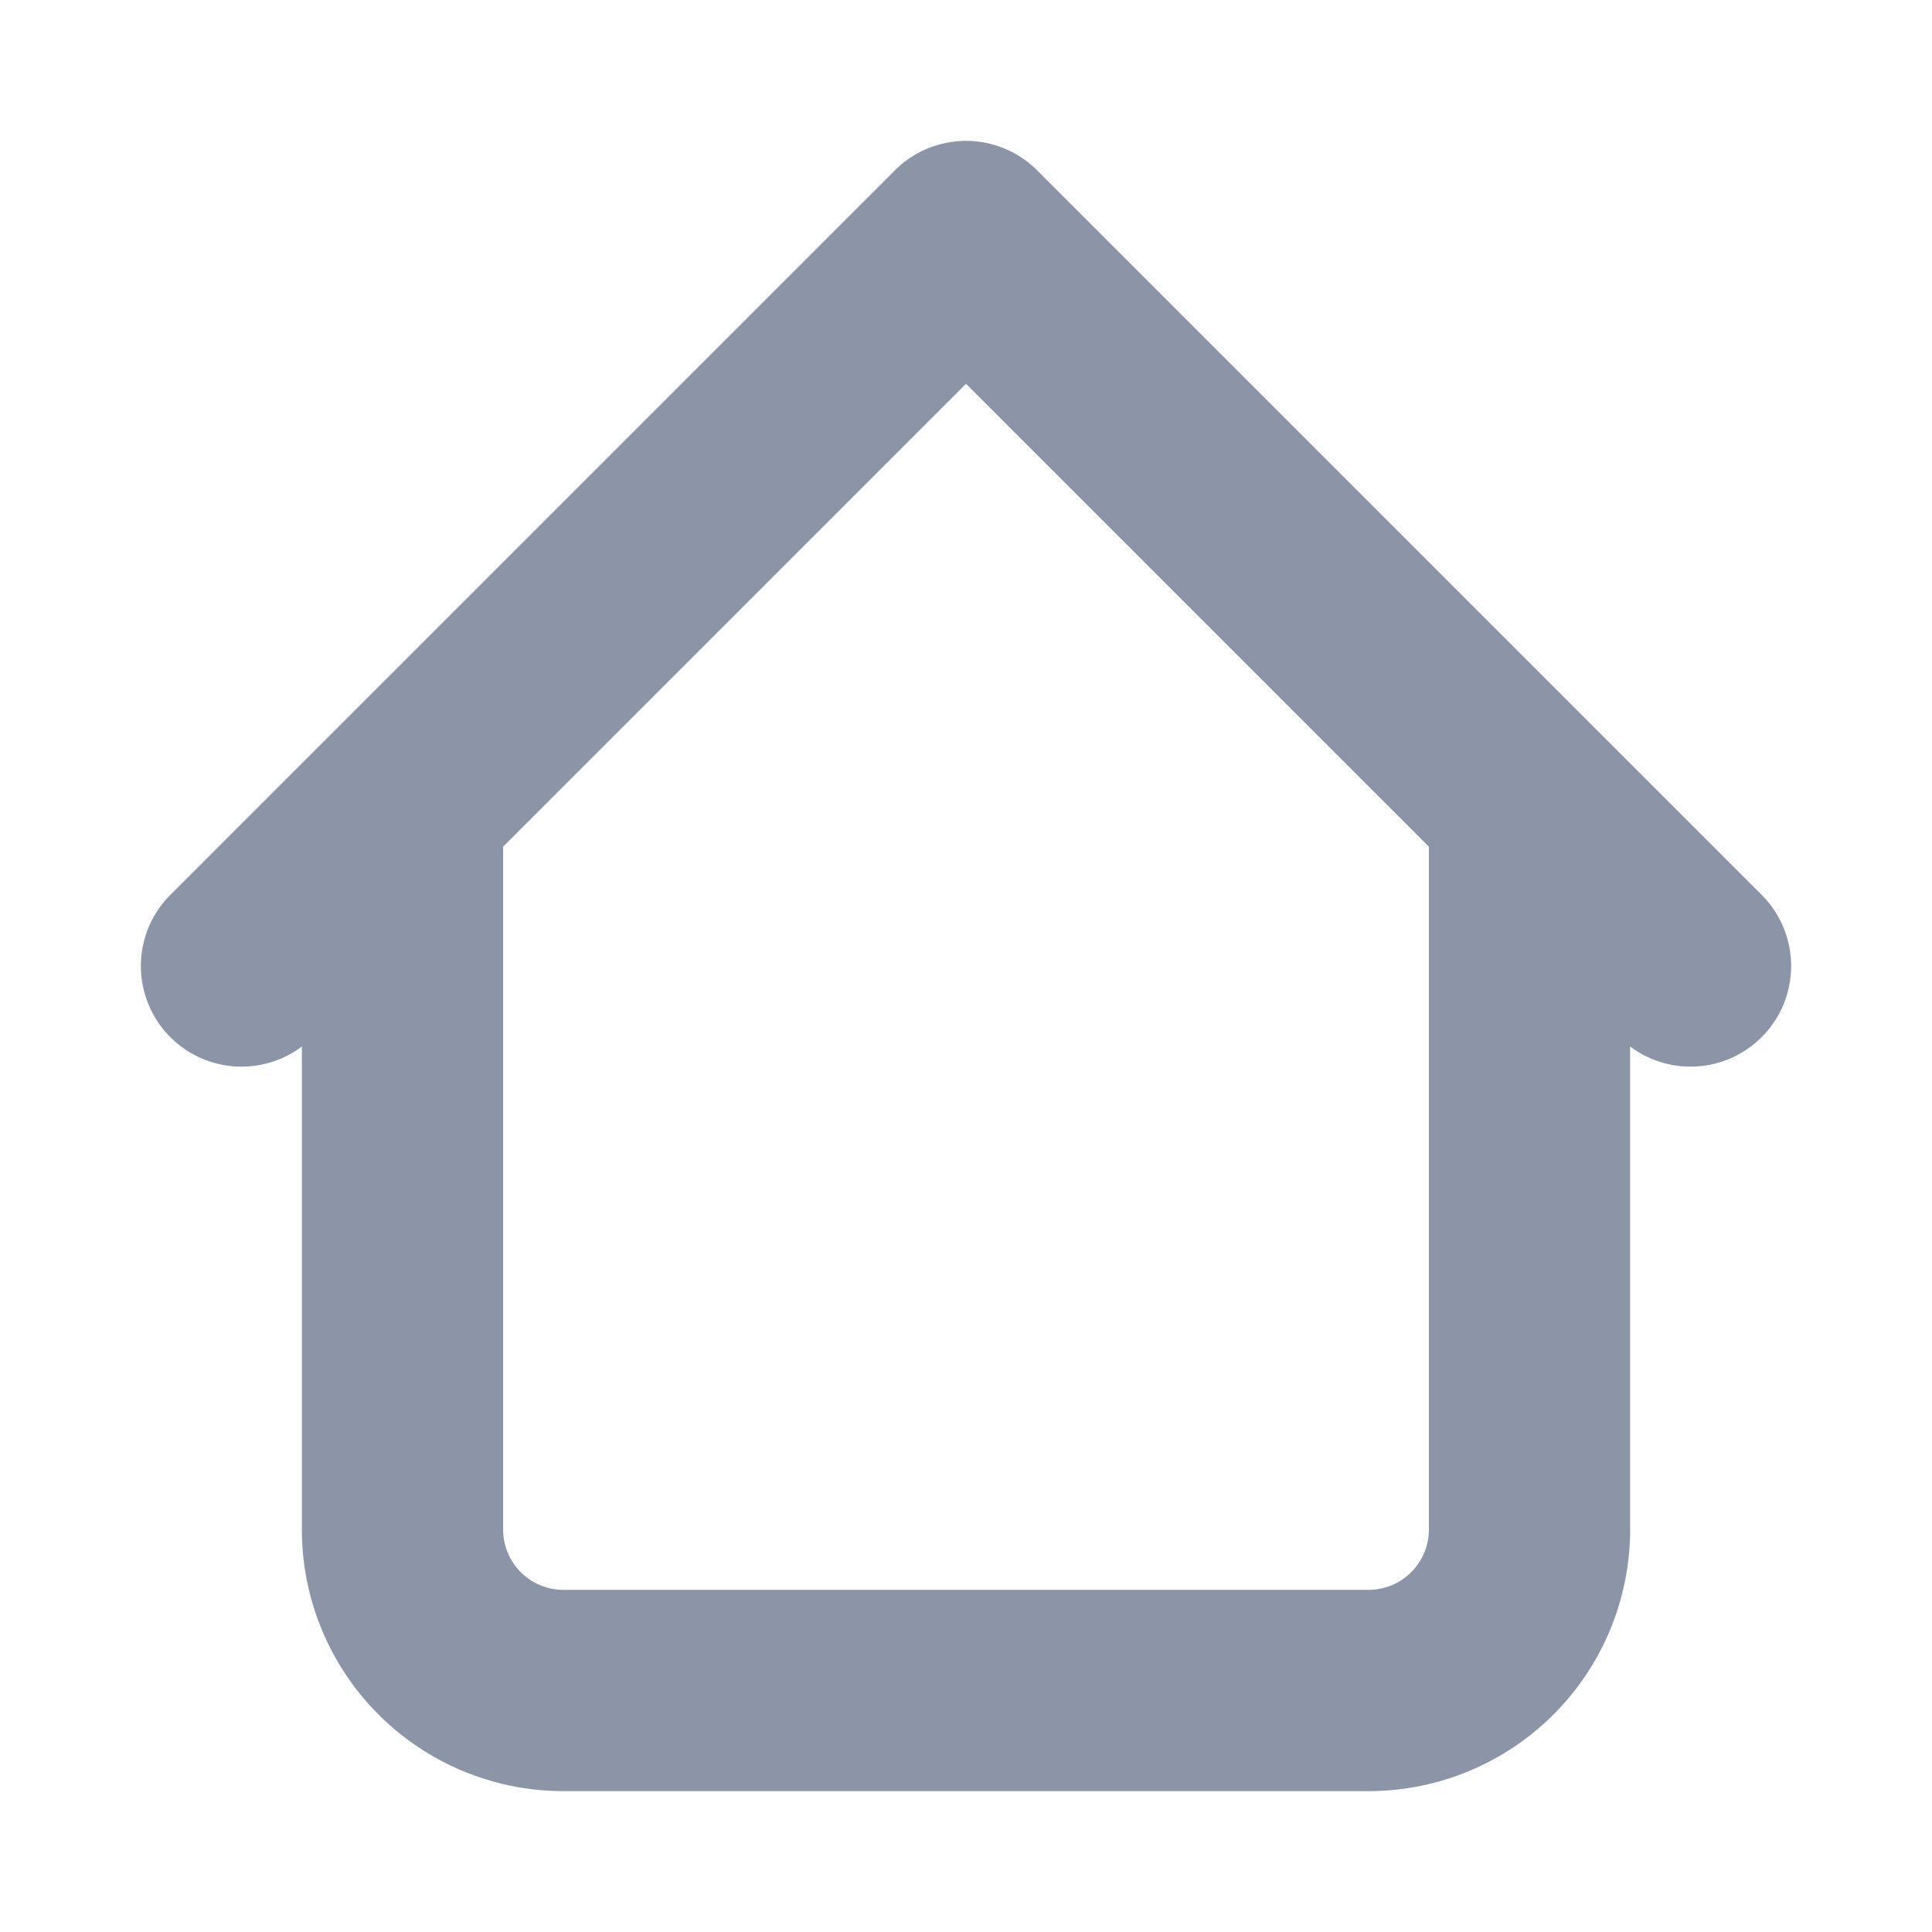 <svg width="800" height="800" viewBox="0 0 24 24" fill="none" xmlns="http://www.w3.org/2000/svg"><g clip-path="url(#a)"><path d="M19 10v9a2 2 0 0 1-2 2H7a2 2 0 0 1-2-2v-9m16 2-9-9-9 9" stroke="#8c94a8" stroke-width="2.5" stroke-linecap="round" stroke-linejoin="round"/></g><defs><clipPath id="a"><path fill="#fff" d="M0 0h24v24H0z"/></clipPath></defs></svg>
